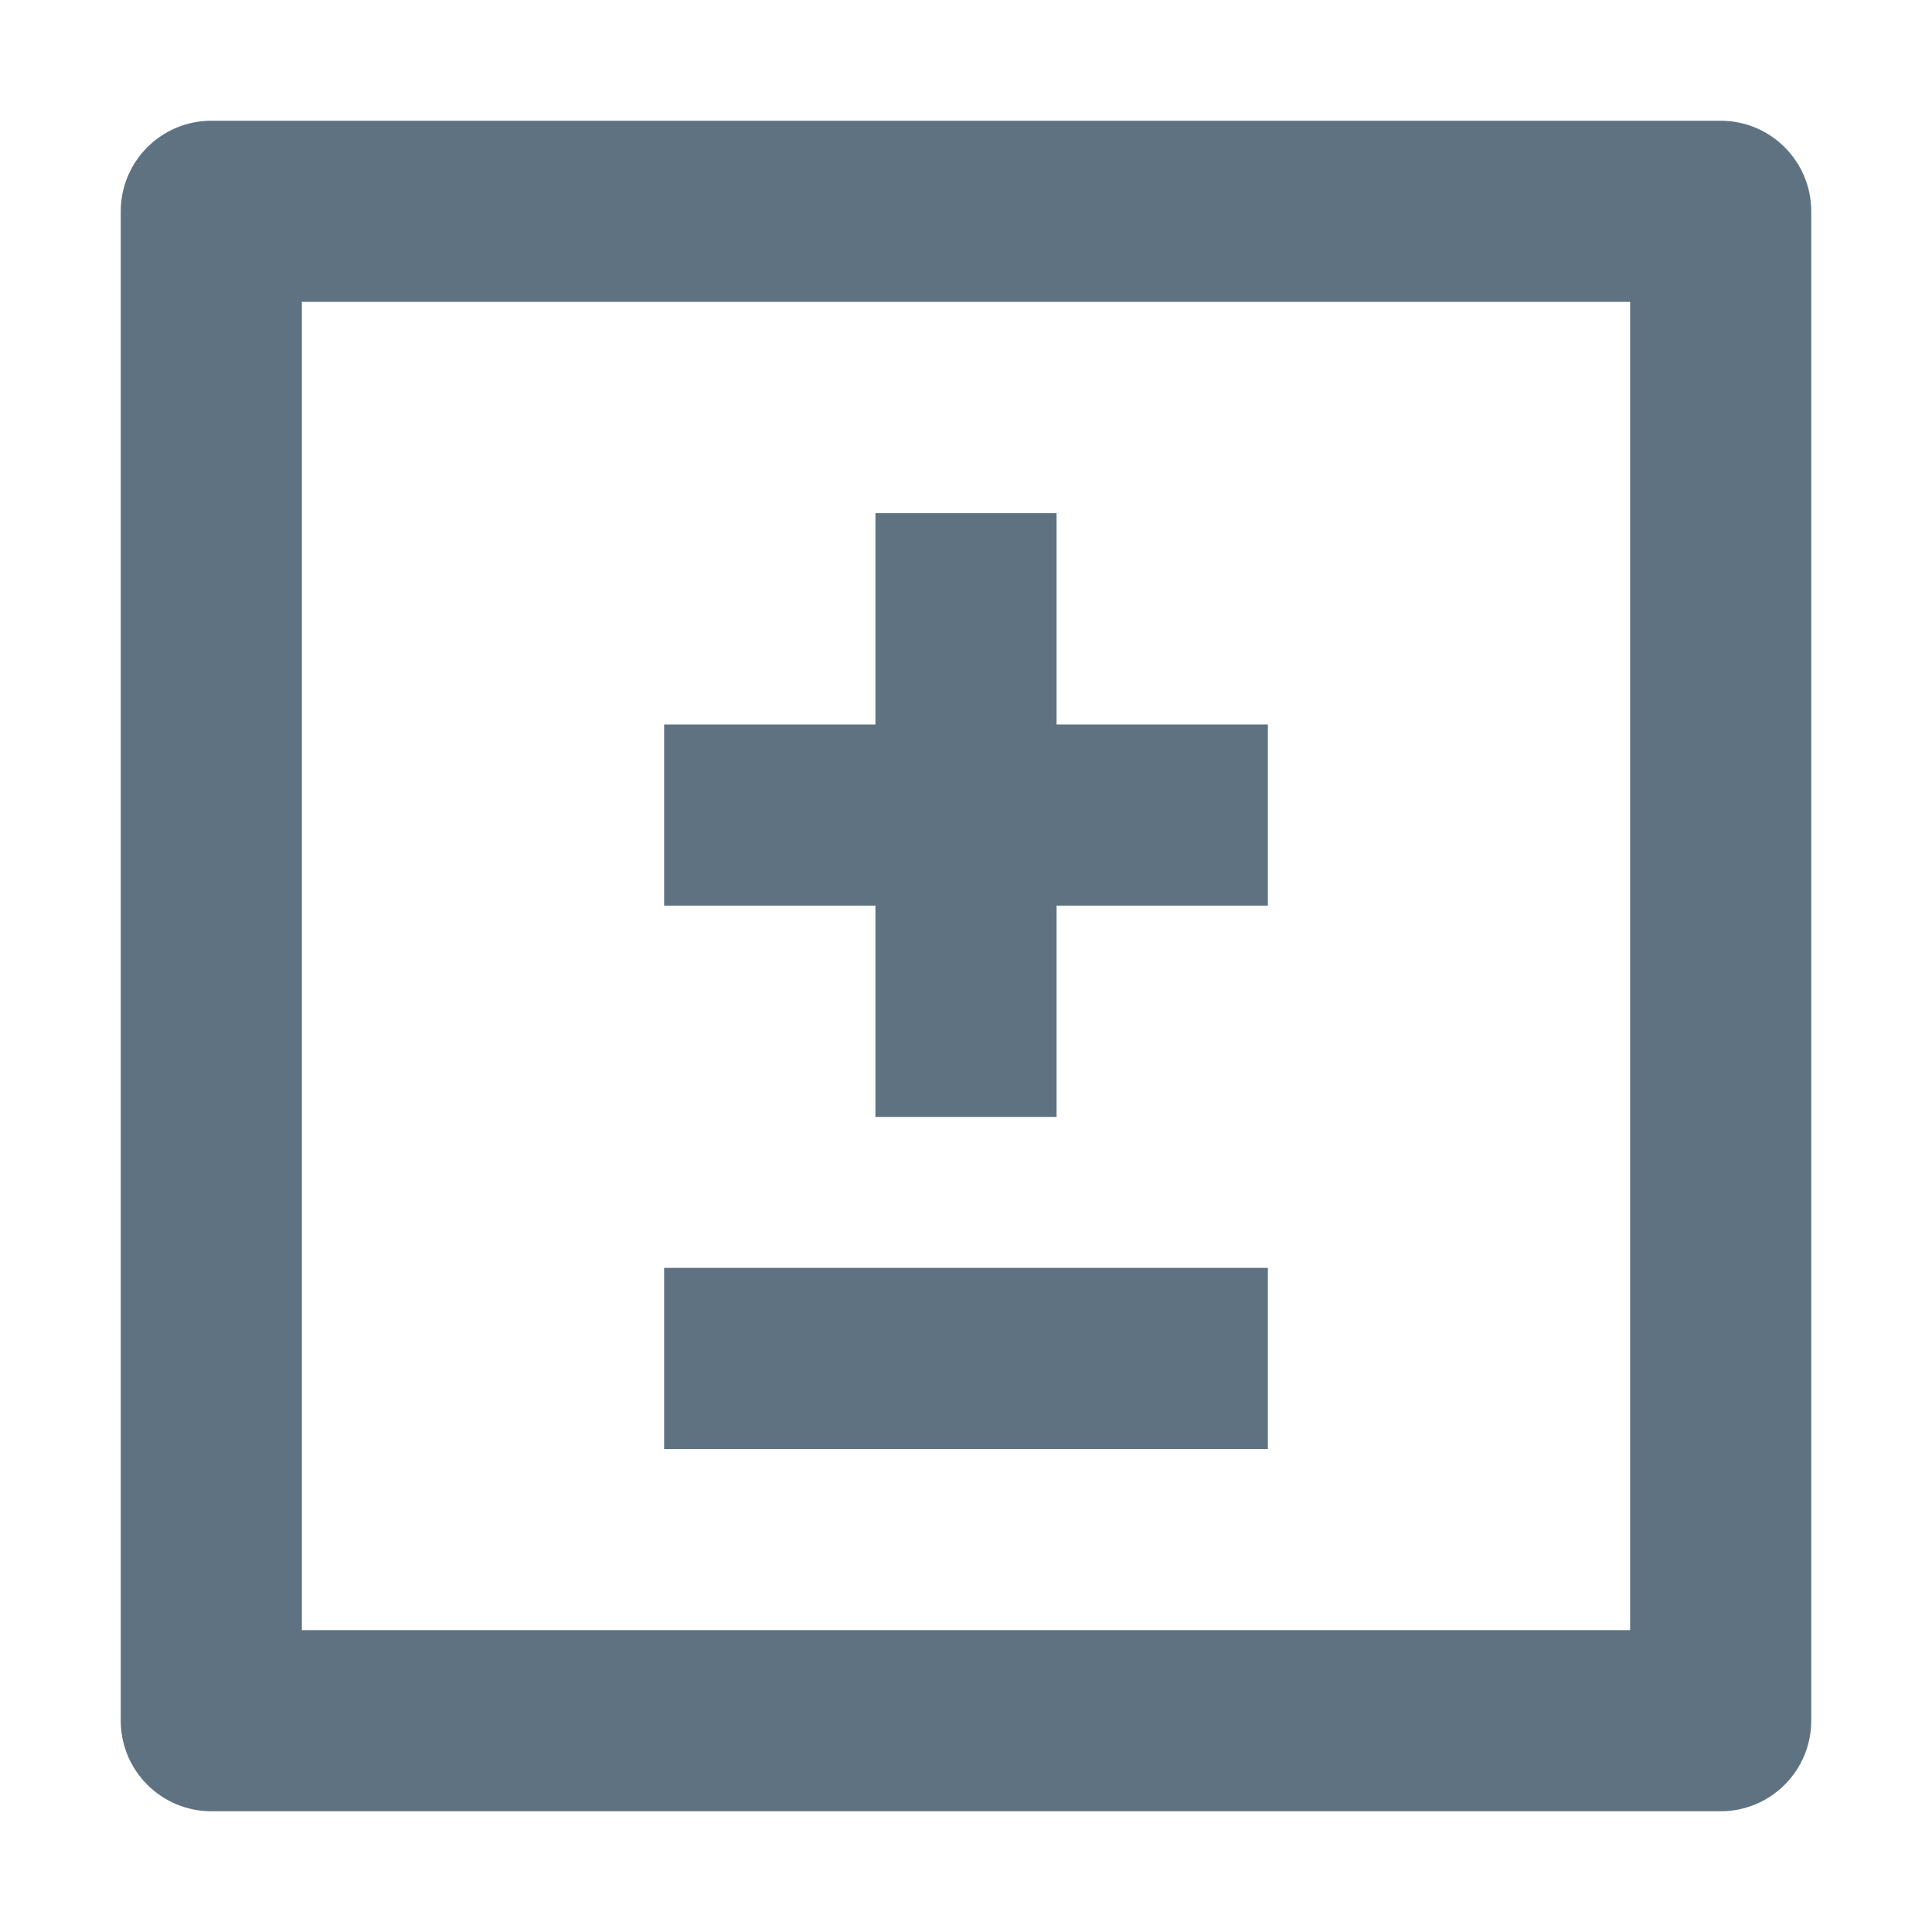 <svg width="16" height="16" viewBox="0 0 16 16" fill="none" xmlns="http://www.w3.org/2000/svg">
<path d="M7.25 4.25V6H5.5V7.5H7.25V9.25H8.75V7.5H10.5V6H8.75V4.25H7.25Z" fill="#5F7281"/>
<path d="M10.5 10.5H5.5V12H10.5V10.5Z" fill="#5F7281"/>
<path fill-rule="evenodd" clip-rule="evenodd" d="M1.75 1C1.336 1 1 1.336 1 1.75V14.25C1 14.664 1.336 15 1.75 15H14.25C14.664 15 15 14.664 15 14.25V1.75C15 1.336 14.664 1 14.25 1H1.75ZM2.5 13.5V2.5H13.5V13.5H2.5Z" fill="#5F7281"/>
</svg>
